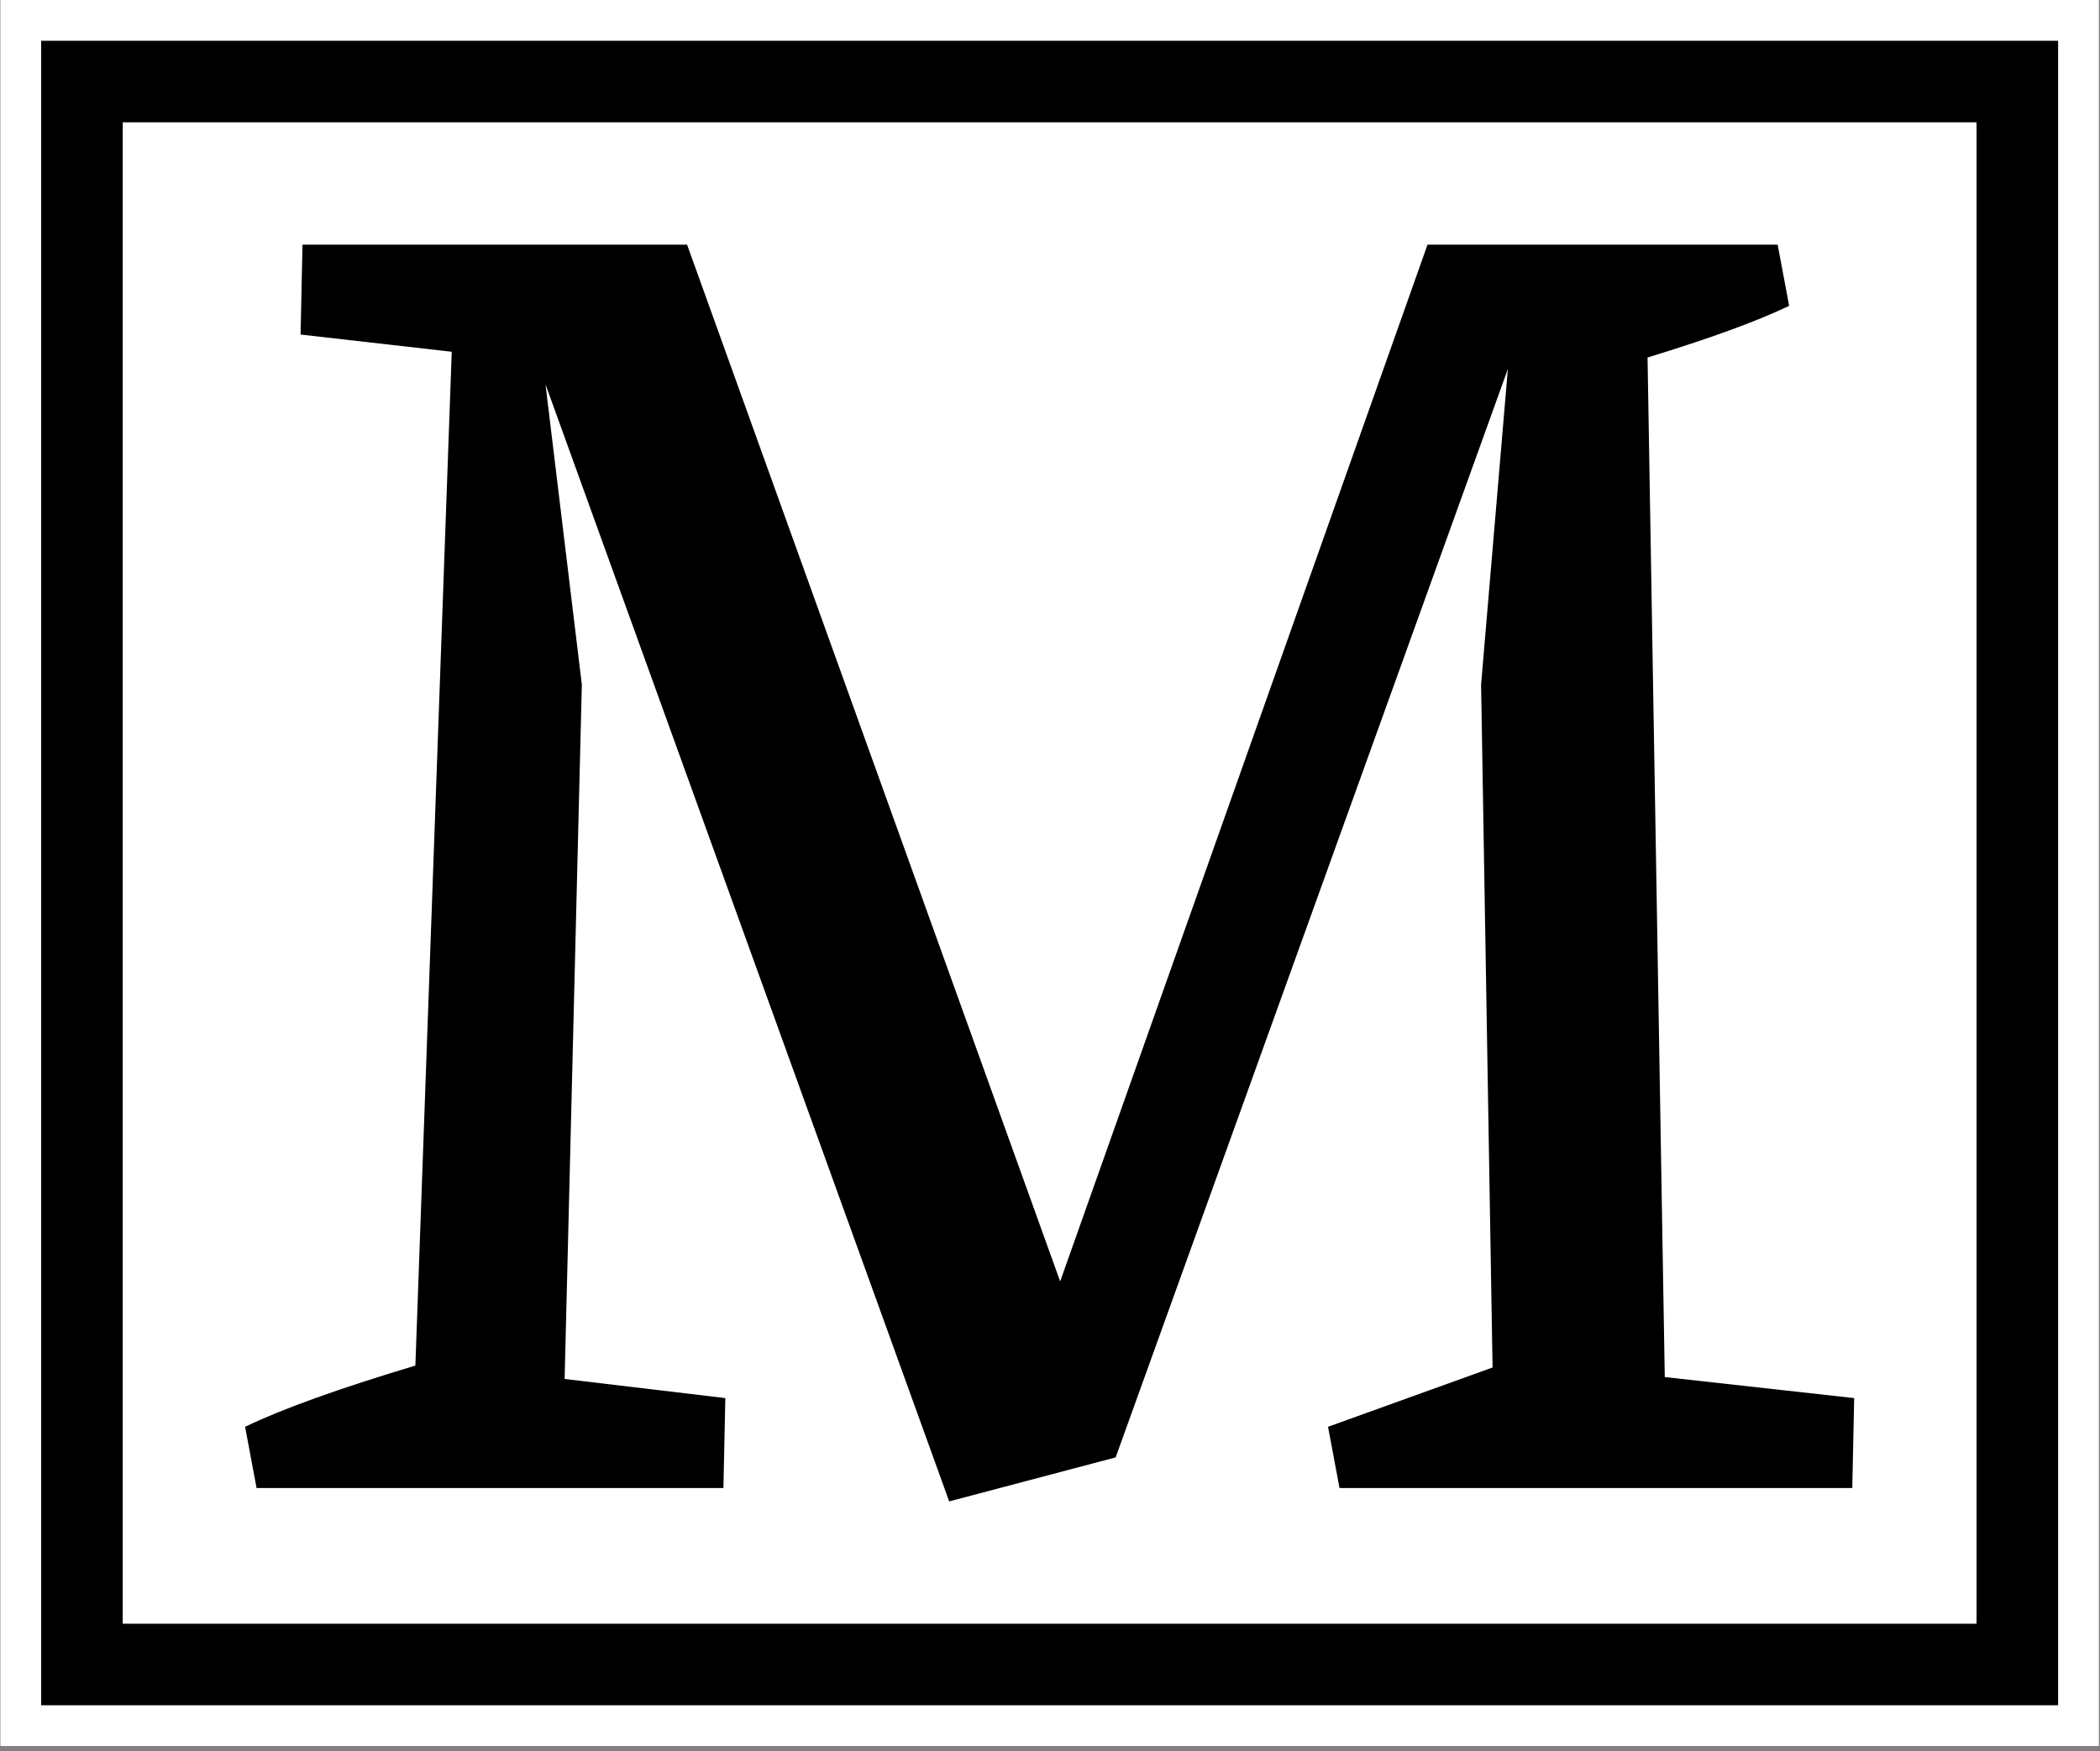 <svg xmlns="http://www.w3.org/2000/svg" version="1.1" xmlns:xlink="http://www.w3.org/1999/xlink" xmlns:svgjs="http://svgjs.dev/svgjs" width="1000" height="834" viewBox="0 0 1000 834"><rect x="0" y="0" width="1000" height="834" fill="#808080" stroke="none"/><g transform="matrix(1,0,0,1,-0.169,-1.18)"><svg viewBox="0 0 169 141" data-background-color="#ffffff" preserveAspectRatio="xMidYMid meet" height="834" width="1000" xmlns="http://www.w3.org/2000/svg" xmlns:xlink="http://www.w3.org/1999/xlink"><g id="tight-bounds" transform="matrix(1,0,0,1,0.028,0.199)"><svg viewBox="0 0 168.943 140.601" height="140.601" width="168.943"><g><svg viewBox="0 0 168.943 140.601" height="140.601" width="168.943"><g><svg viewBox="0 0 168.943 140.601" height="140.601" width="168.943"><g><path d="M0 140.601v-140.601h168.943v140.601z" fill="#ffffff" stroke="transparent" stroke-width="0" rx="0%" data-fill-palette-color="tertiary"></path><path d="M3.283 137.317v-134.034h162.377v134.034z" fill="#000000" stroke="transparent" stroke-width="0" rx="0%" data-fill-palette-color="quaternary"></path><path d="M9.85 130.751v-120.901h149.243v120.901z" fill="#ffffff" stroke="transparent" stroke-width="0" data-fill-palette-color="tertiary"></path></g><g transform="matrix(1,0,0,1,19.7,19.7)" id="textblocktransform"><svg viewBox="0 0 129.543 101.201" height="101.201" width="129.543" id="textblock"><g><svg viewBox="0 0 129.543 101.201" height="101.201" width="129.543"><g transform="matrix(1,0,0,1,0,0)"><svg width="129.543" viewBox="1.5 -32.5 42.05 32.85" height="101.201" data-palette-color="#ffffff"><path d="M38.6-2.9L43.55-2.35 43.5 0 30.1 0 29.8-1.6 34.1-3.15 33.8-21 34.5-29.25 24.25-0.8 19.9 0.35 9.35-28.85 10.3-21 9.85-2.85 14.05-2.35 14 0 1.8 0 1.5-1.6Q2.95-2.3 5.95-3.2L5.95-3.2 6.9-29.7 2.95-30.15 3-32.5 13.05-32.5 22.8-5.4 32.4-32.5 41.55-32.5 41.85-30.9Q40.6-30.3 38.15-29.55L38.15-29.55 38.6-2.9Z" opacity="1" transform="matrix(1,0,0,1,0,0)" fill="#000000" class="wordmark-text-0" data-fill-palette-color="quaternary" id="text-0"></path></svg></g></svg></g></svg></g></svg></g><g></g></svg></g><defs></defs></svg><rect width="168.943" height="140.601" fill="none" stroke="none" visibility="hidden"></rect></g></svg></g></svg>